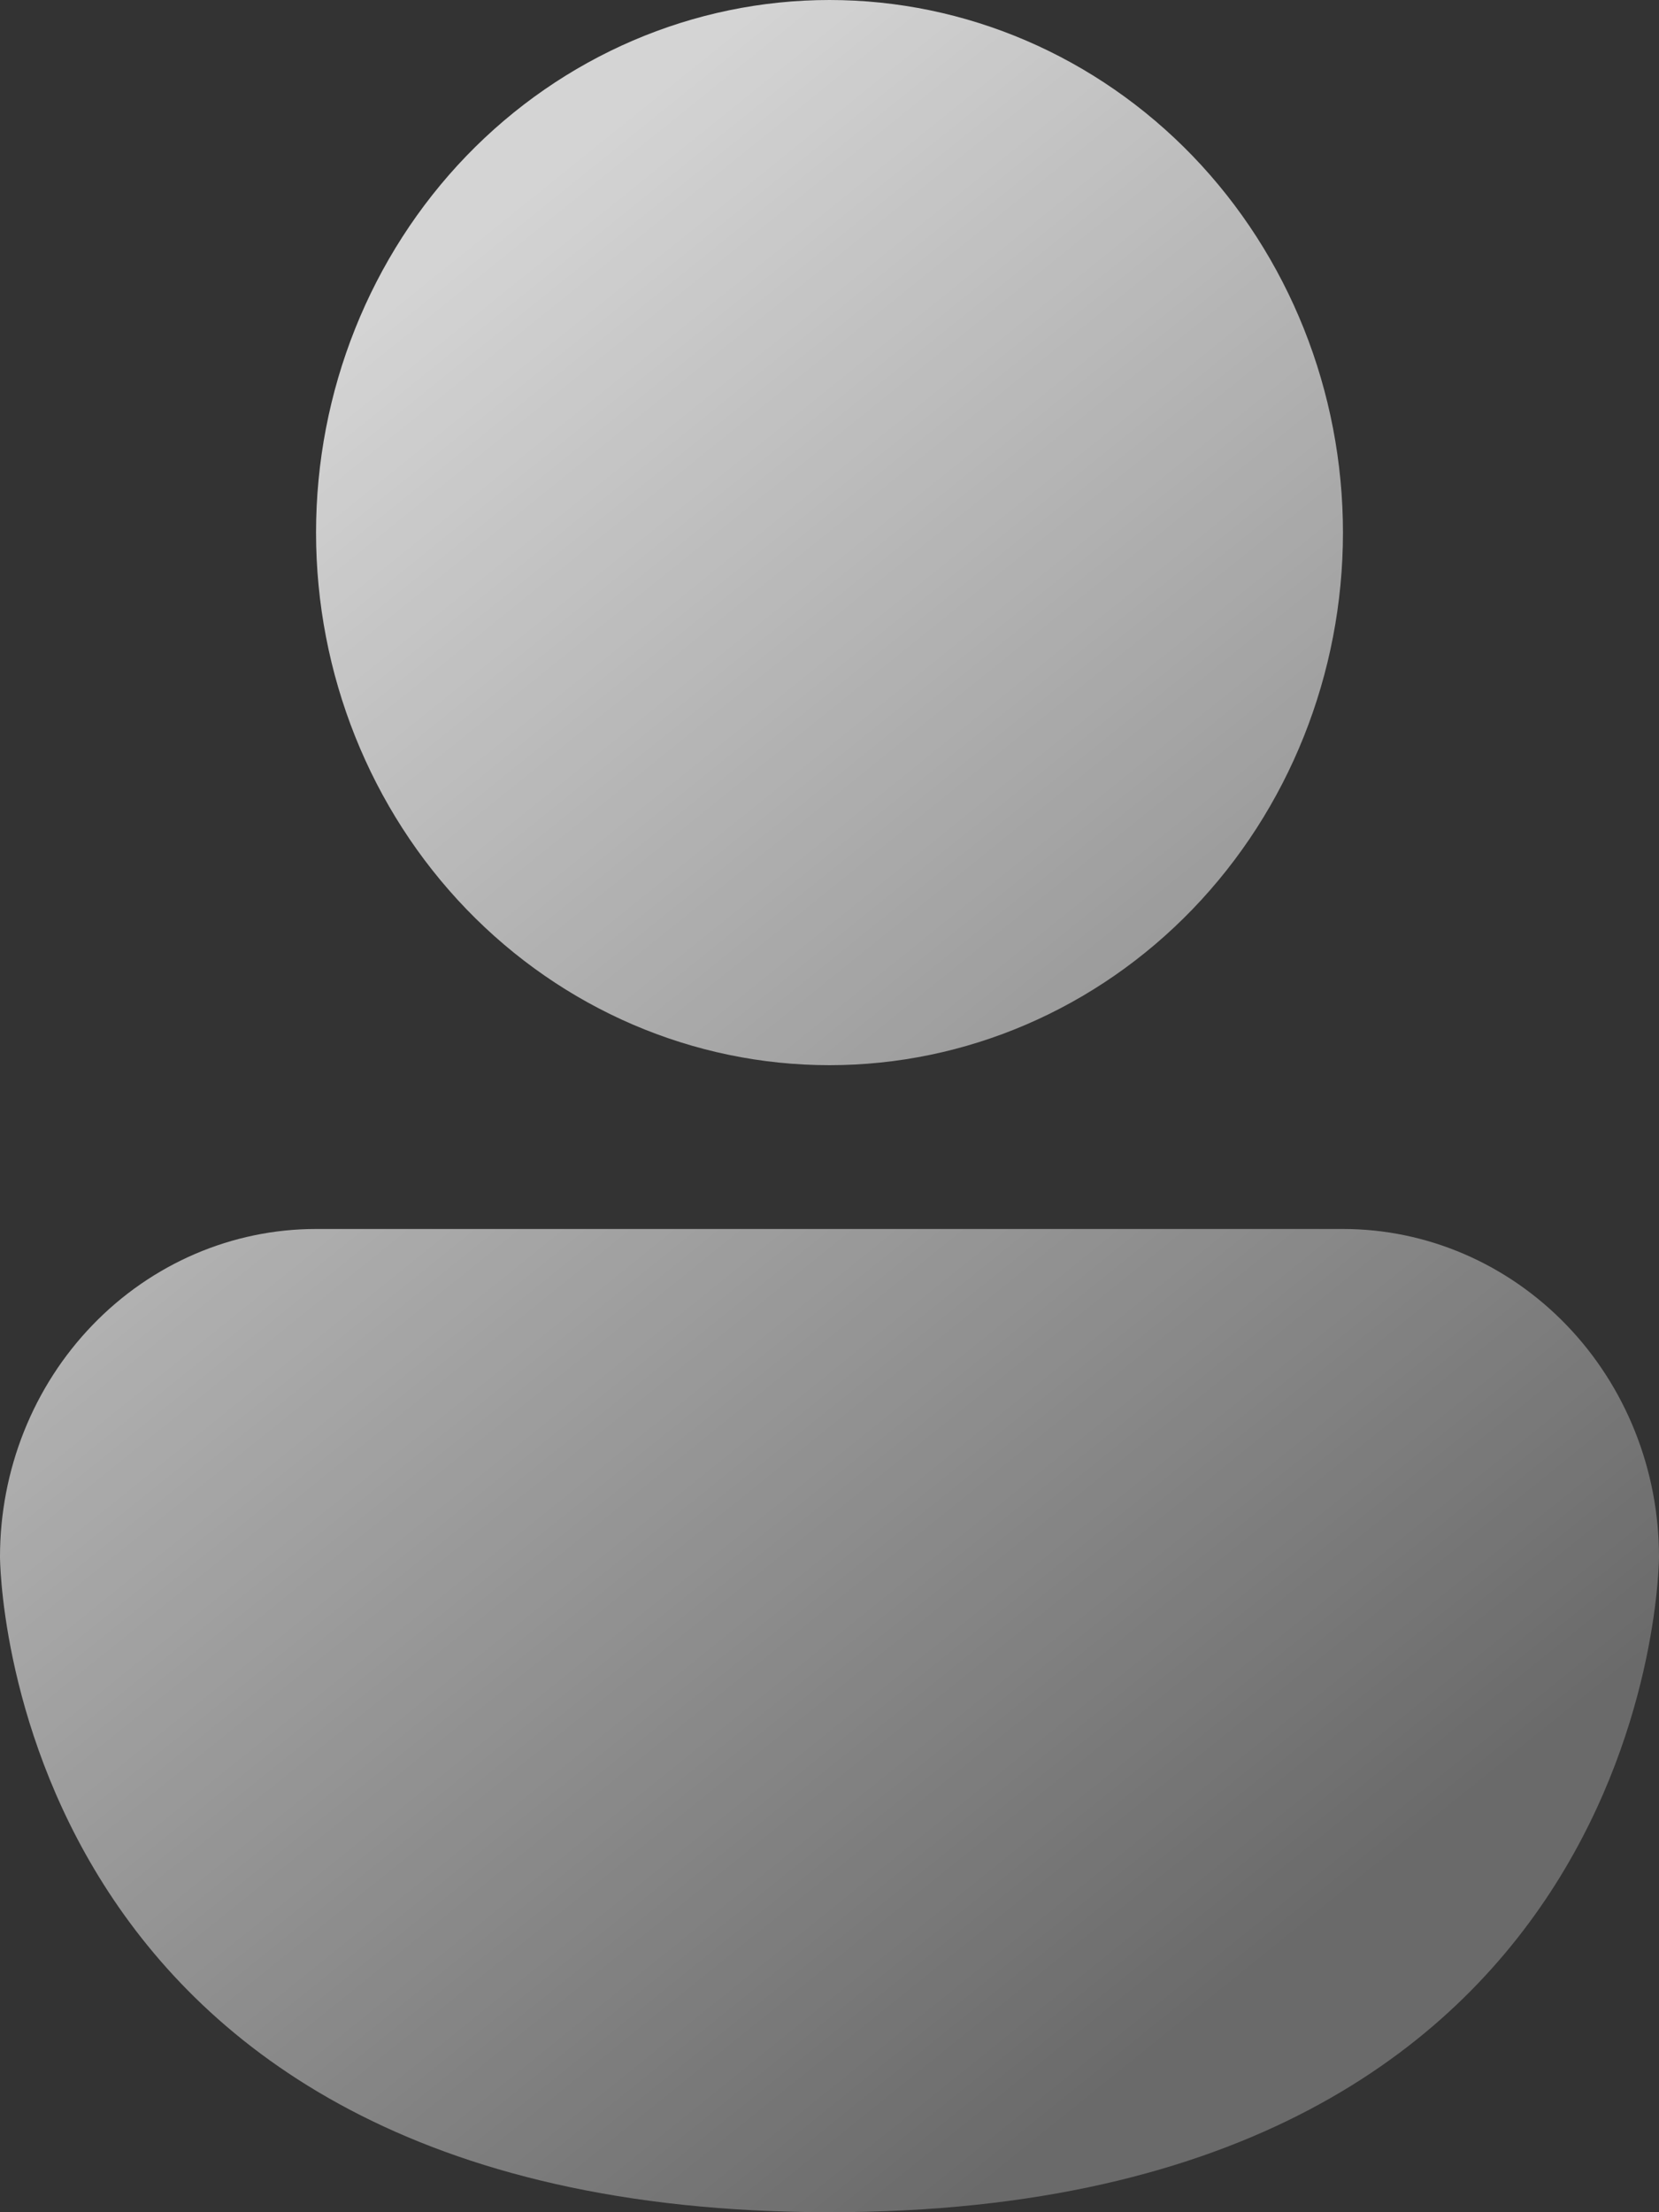 <svg width="18" height="24" viewBox="0 0 18 24" fill="none" xmlns="http://www.w3.org/2000/svg">
<rect x="0" y="0" width="18" height="24" fill="#333333" stroke="none"/>
<path d="M14.571 5.778C14.571 7.31 13.984 8.78 12.94 9.863C11.895 10.947 10.478 11.556 9 11.556C7.522 11.556 6.105 10.947 5.06 9.863C4.016 8.78 3.429 7.31 3.429 5.778C3.429 4.245 4.016 2.776 5.06 1.692C6.105 0.609 7.522 0 9 0C10.478 0 11.895 0.609 12.94 1.692C13.984 2.776 14.571 4.245 14.571 5.778ZM3.429 13.333C2.519 13.333 1.647 13.708 1.004 14.375C0.361 15.041 0 15.946 0 16.889C0 16.889 0 24 9 24C18 24 18 16.889 18 16.889C18 15.946 17.639 15.041 16.996 14.375C16.353 13.708 15.481 13.333 14.571 13.333H3.429Z" fill="url(#paint0_linear_2013_4095)"/>
<defs>
<linearGradient id="paint0_linear_2013_4095" x1="2.25" y1="4.8" x2="14.845" y2="20.417" gradientUnits="userSpaceOnUse">
<stop stop-color="white" stop-opacity="0.79"/>
<stop offset="1" stop-color="white" stop-opacity="0.27"/>
</linearGradient>
</defs>
</svg>
